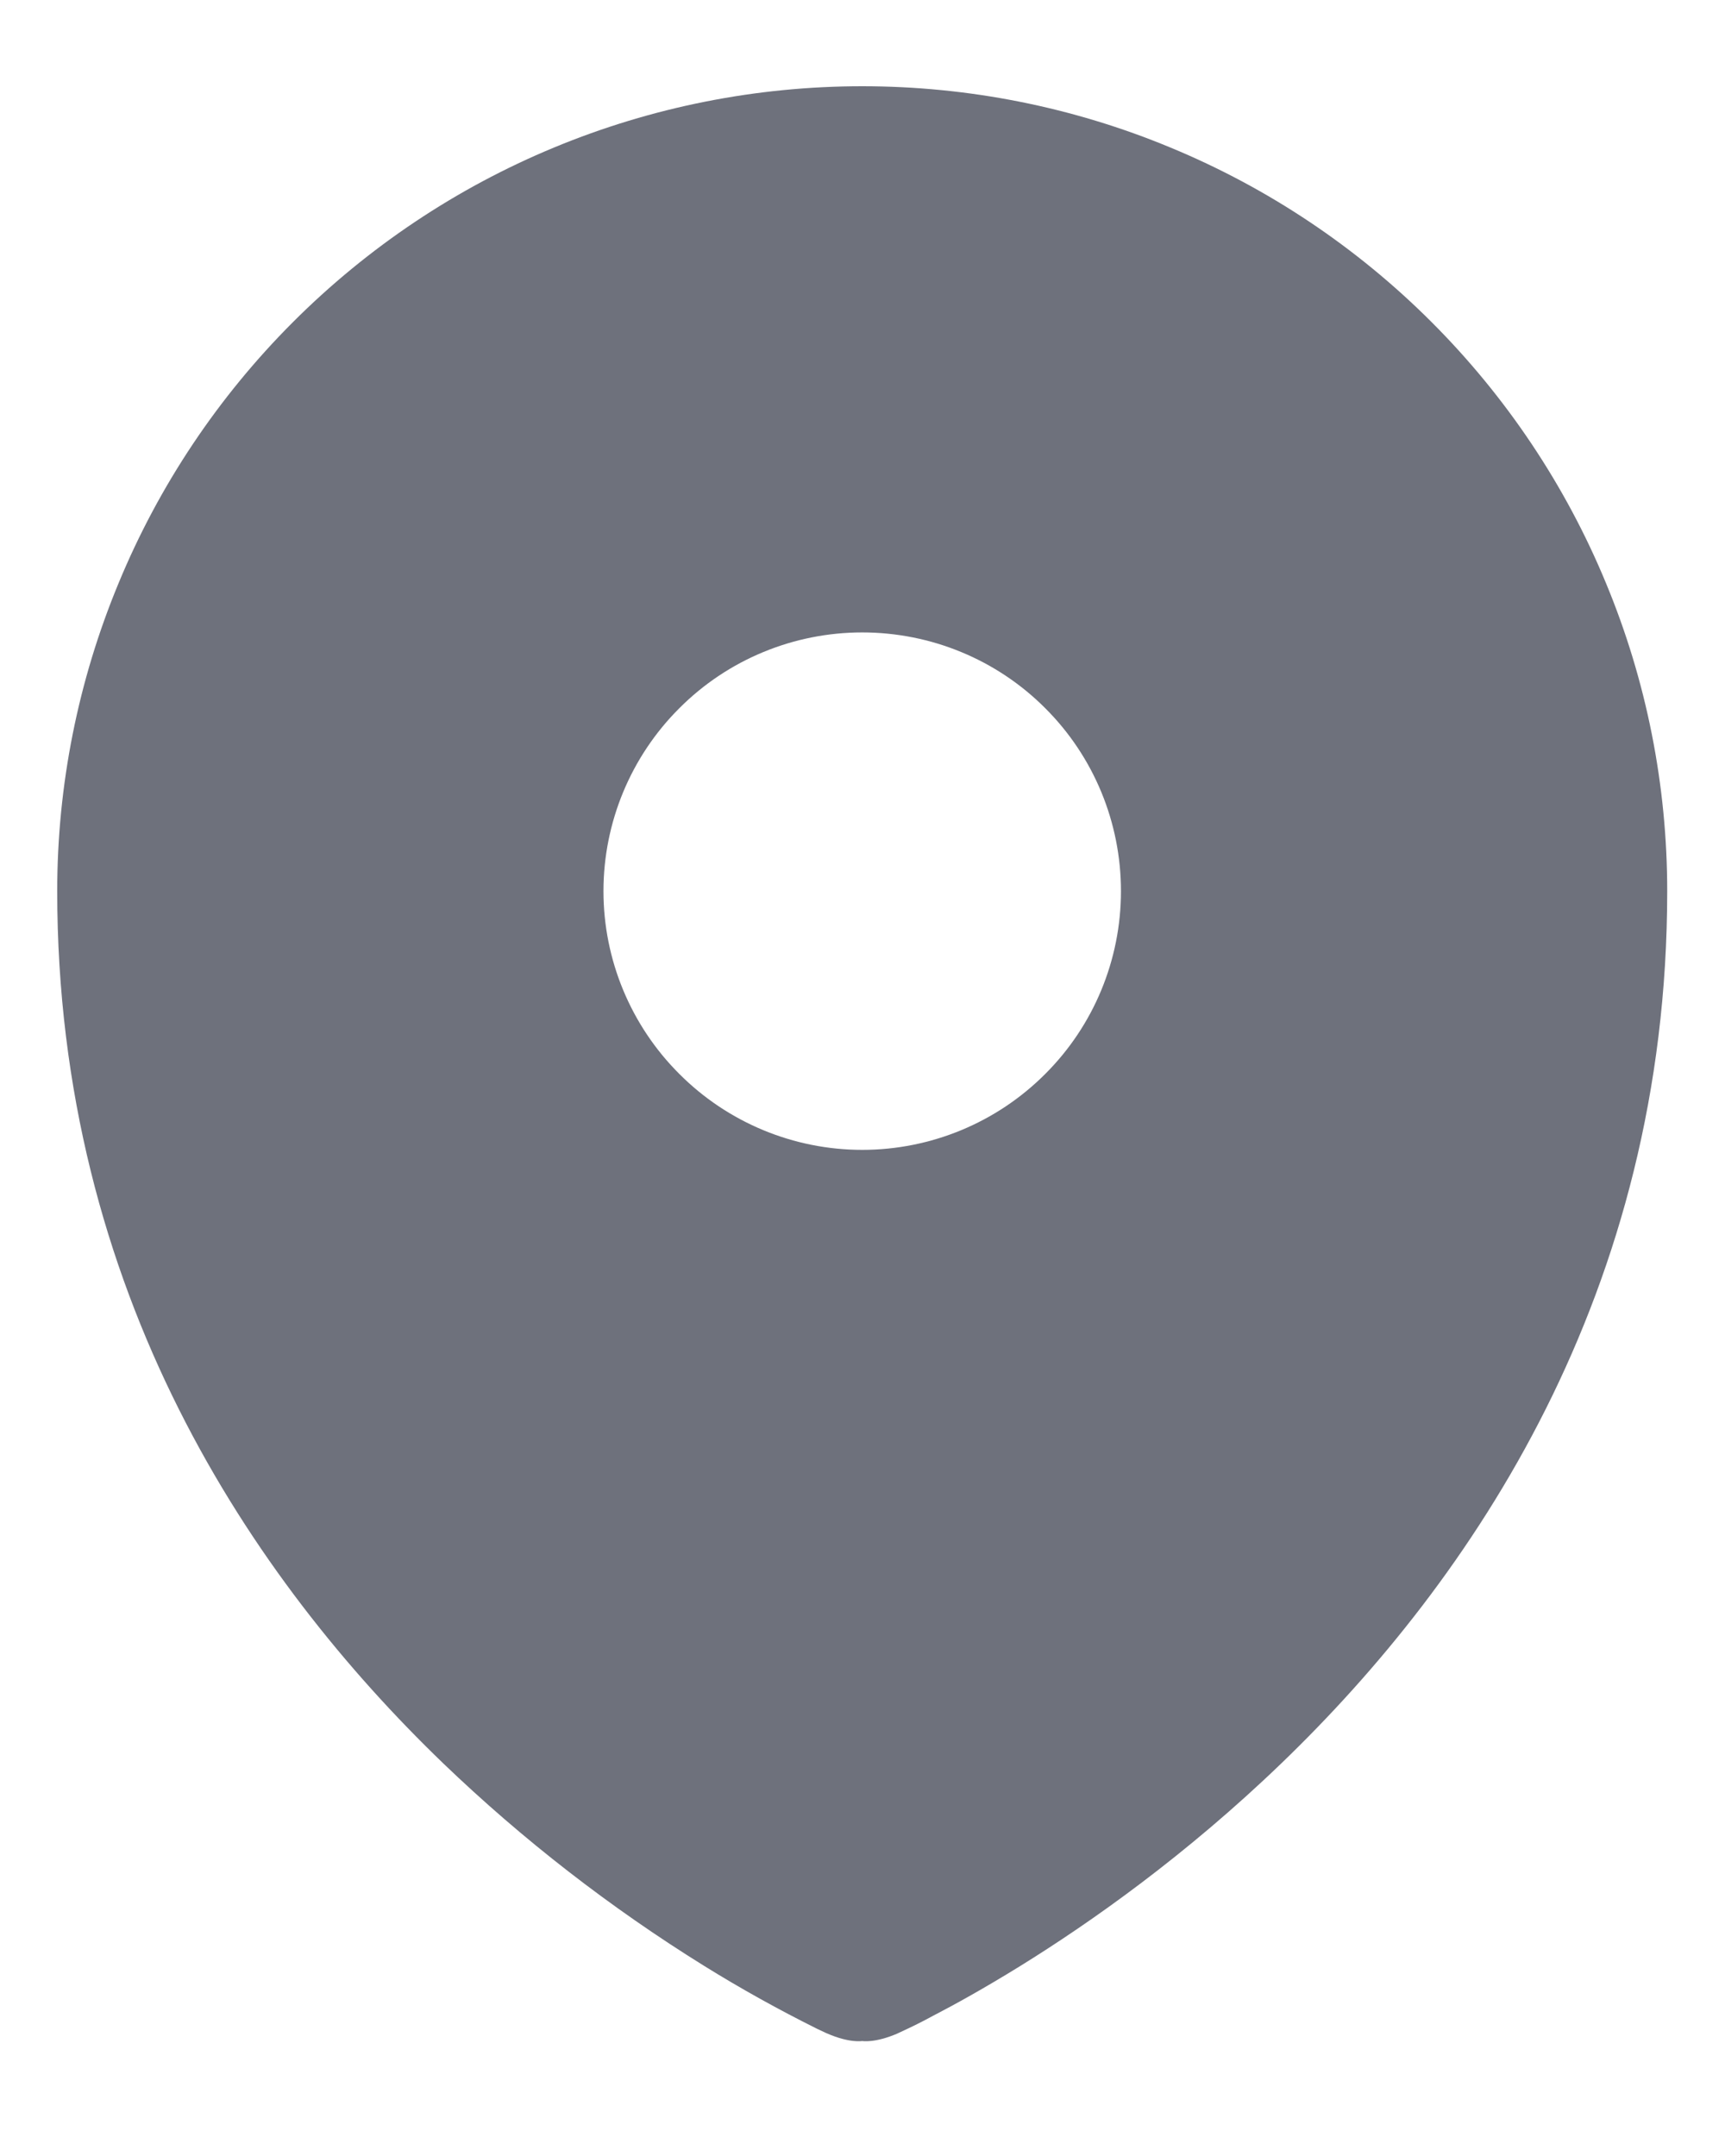 <svg width="12" height="15" viewBox="0 0 12 15" fill="none" xmlns="http://www.w3.org/2000/svg">
<path fill-rule="evenodd" clip-rule="evenodd" d="M5.75 14.146L5.753 14.147C5.91 14.216 5.998 14.2 5.998 14.2C5.998 14.2 6.086 14.216 6.245 14.147L6.246 14.146L6.251 14.144L6.266 14.137C6.342 14.102 6.417 14.065 6.49 14.025C6.639 13.948 6.847 13.833 7.096 13.679C7.592 13.372 8.252 12.906 8.915 12.267C10.24 10.99 11.598 8.994 11.598 6.2C11.598 5.464 11.454 4.736 11.172 4.057C10.891 3.377 10.478 2.76 9.958 2.24C9.438 1.72 8.821 1.307 8.141 1.026C7.462 0.744 6.734 0.6 5.998 0.6C5.263 0.6 4.535 0.744 3.855 1.026C3.176 1.307 2.559 1.72 2.039 2.24C1.519 2.76 1.106 3.377 0.825 4.057C0.543 4.736 0.398 5.464 0.398 6.2C0.398 8.993 1.757 10.99 3.082 12.267C3.637 12.8 4.247 13.273 4.901 13.679C5.154 13.836 5.415 13.981 5.682 14.114L5.731 14.137L5.746 14.144L5.75 14.146ZM5.998 8C6.476 8 6.934 7.81 7.271 7.472C7.609 7.135 7.798 6.677 7.798 6.2C7.798 5.722 7.609 5.264 7.271 4.927C6.934 4.589 6.476 4.4 5.998 4.4C5.521 4.4 5.063 4.589 4.726 4.927C4.388 5.264 4.198 5.722 4.198 6.2C4.198 6.677 4.388 7.135 4.726 7.472C5.063 7.81 5.521 8 5.998 8Z" fill="#6E717C"/>
</svg>
